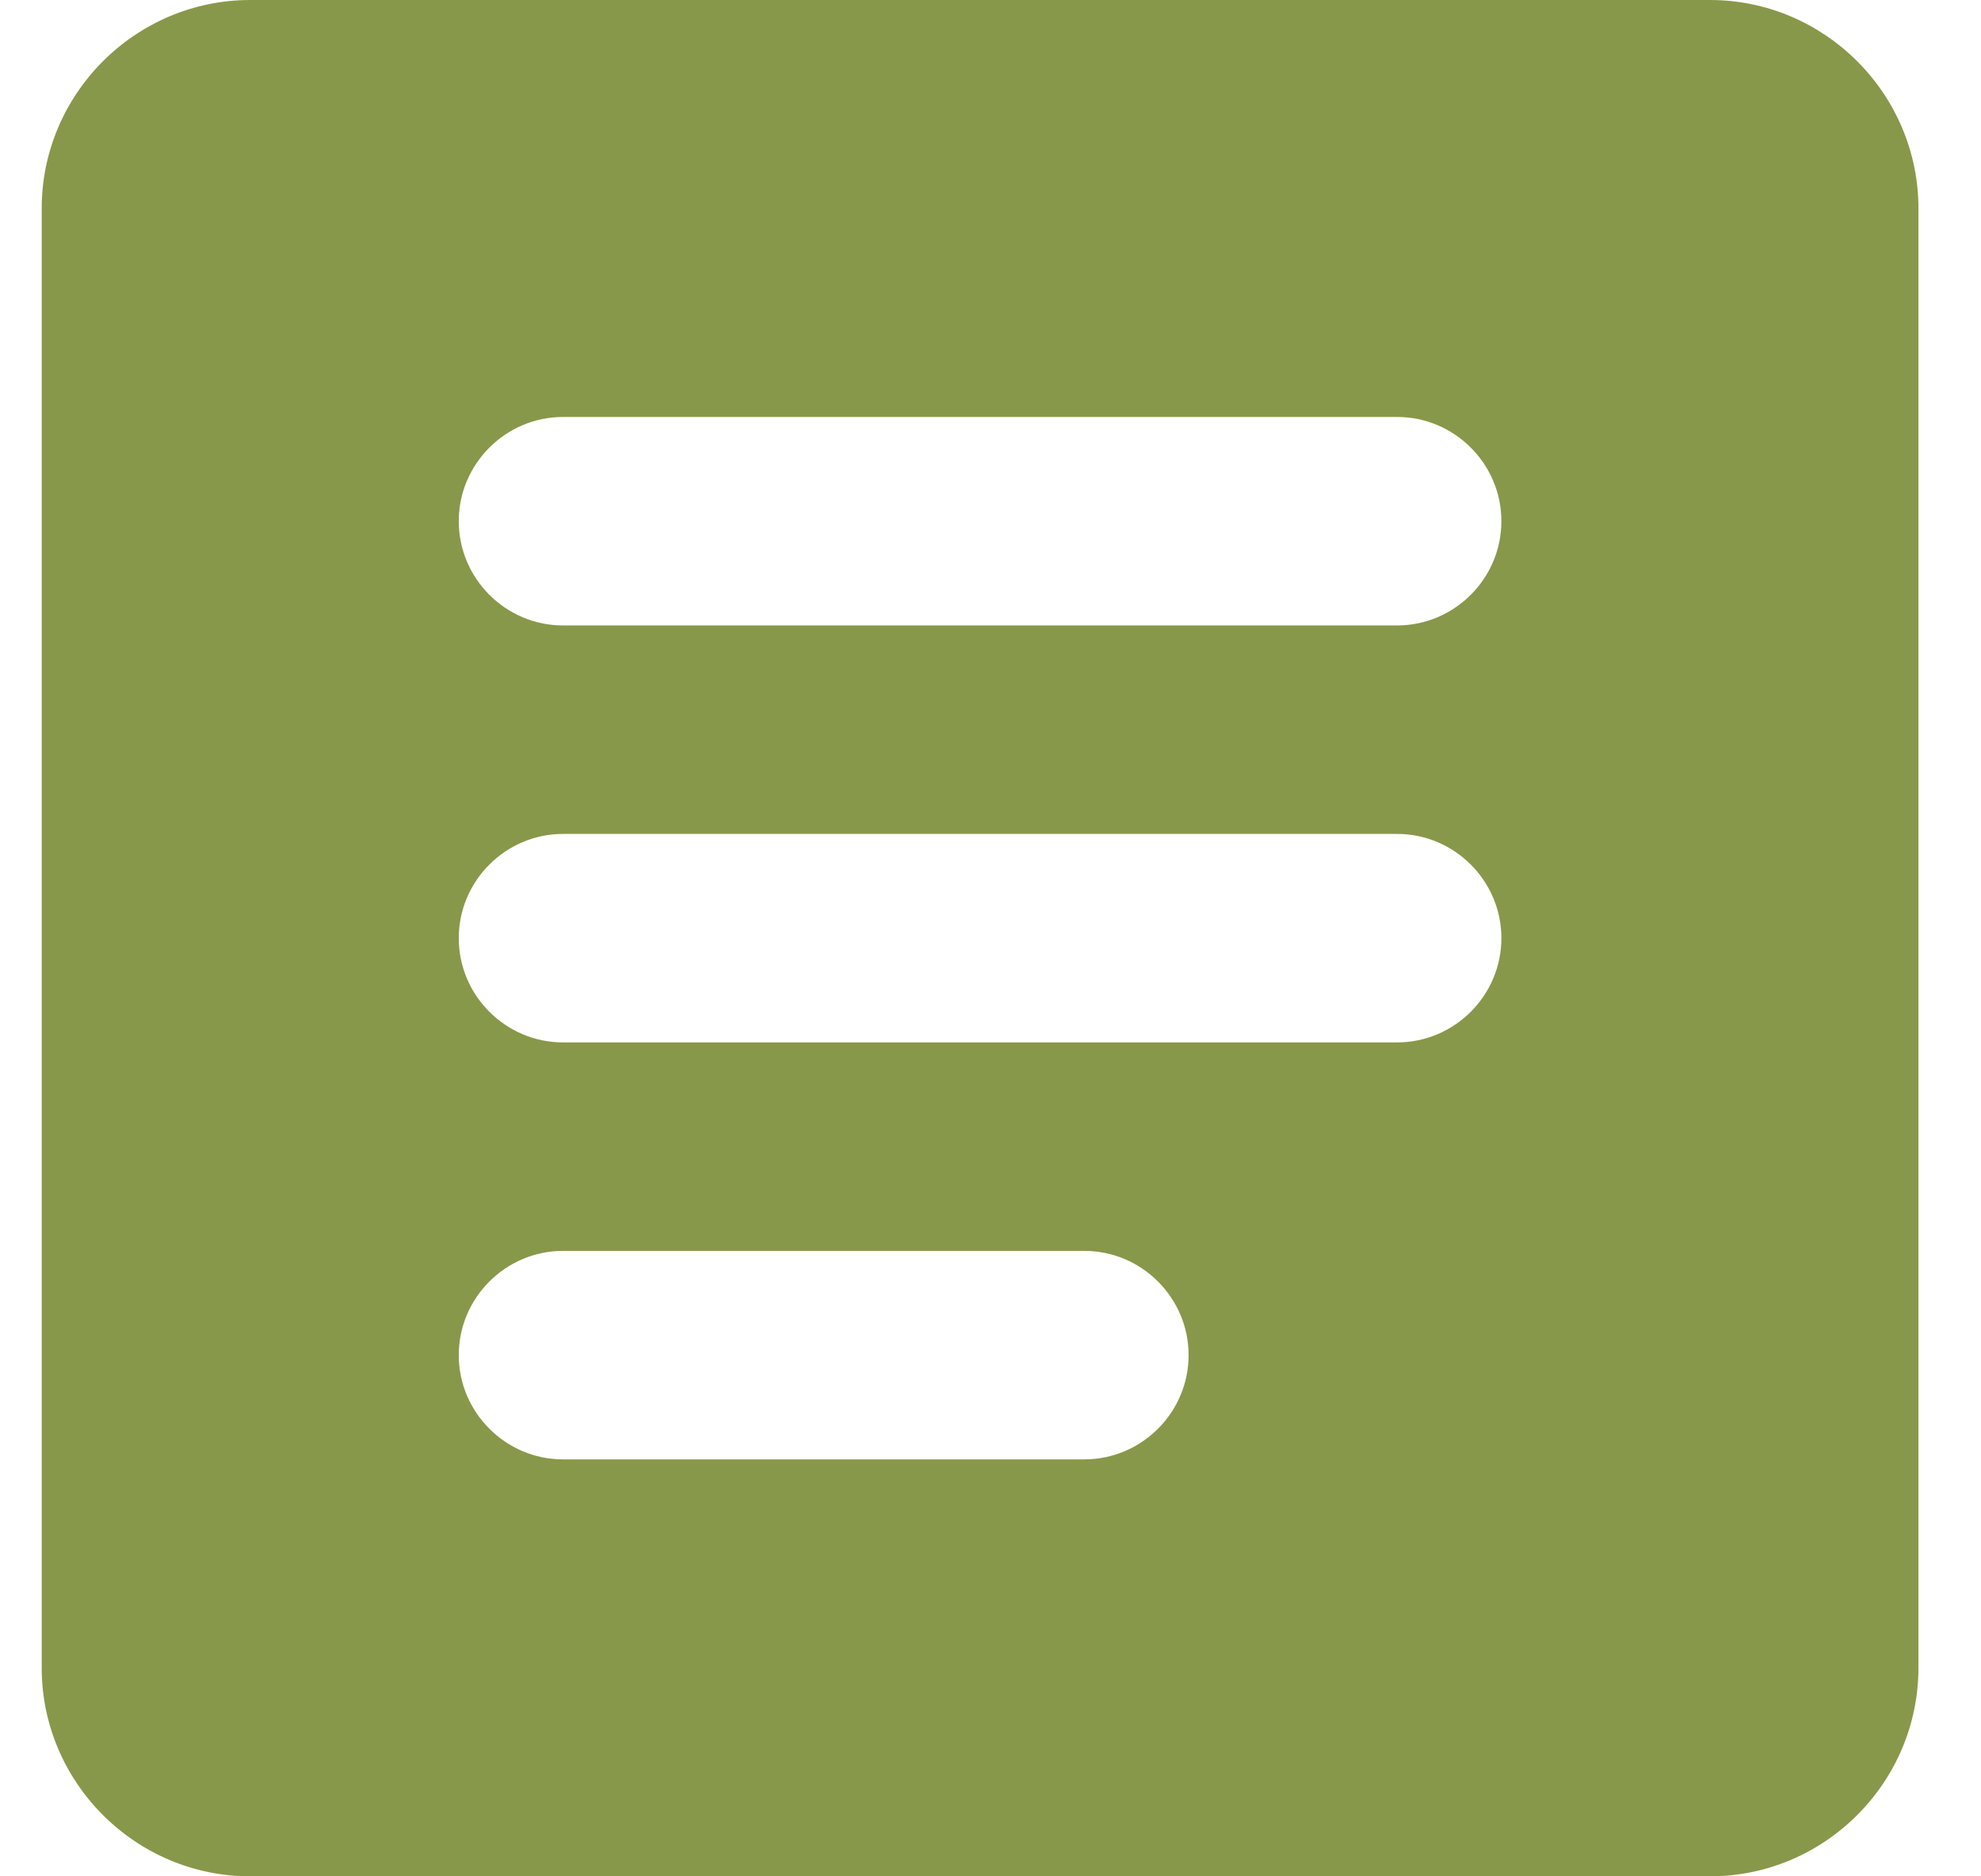<svg width="19" height="18" viewBox="0 0 19 18" fill="none" xmlns="http://www.w3.org/2000/svg">
<path d="M16.4 0H2.4C1.3 0 0.4 0.9 0.4 2V16C0.4 17.1 1.3 18 2.4 18H16.4C17.5 18 18.4 17.1 18.4 16V2C18.4 0.9 17.5 0 16.4 0ZM10.4 14H5.4C4.85 14 4.4 13.55 4.4 13C4.4 12.45 4.85 12 5.4 12H10.4C10.95 12 11.4 12.45 11.4 13C11.4 13.55 10.95 14 10.4 14ZM13.4 10H5.4C4.85 10 4.4 9.55 4.4 9C4.4 8.45 4.85 8 5.4 8H13.4C13.95 8 14.4 8.45 14.4 9C14.4 9.55 13.95 10 13.4 10ZM13.4 6H5.4C4.85 6 4.4 5.55 4.4 5C4.4 4.45 4.85 4 5.4 4H13.4C13.95 4 14.4 4.45 14.4 5C14.4 5.55 13.95 6 13.4 6Z" fill="#88984A"/>
</svg>
